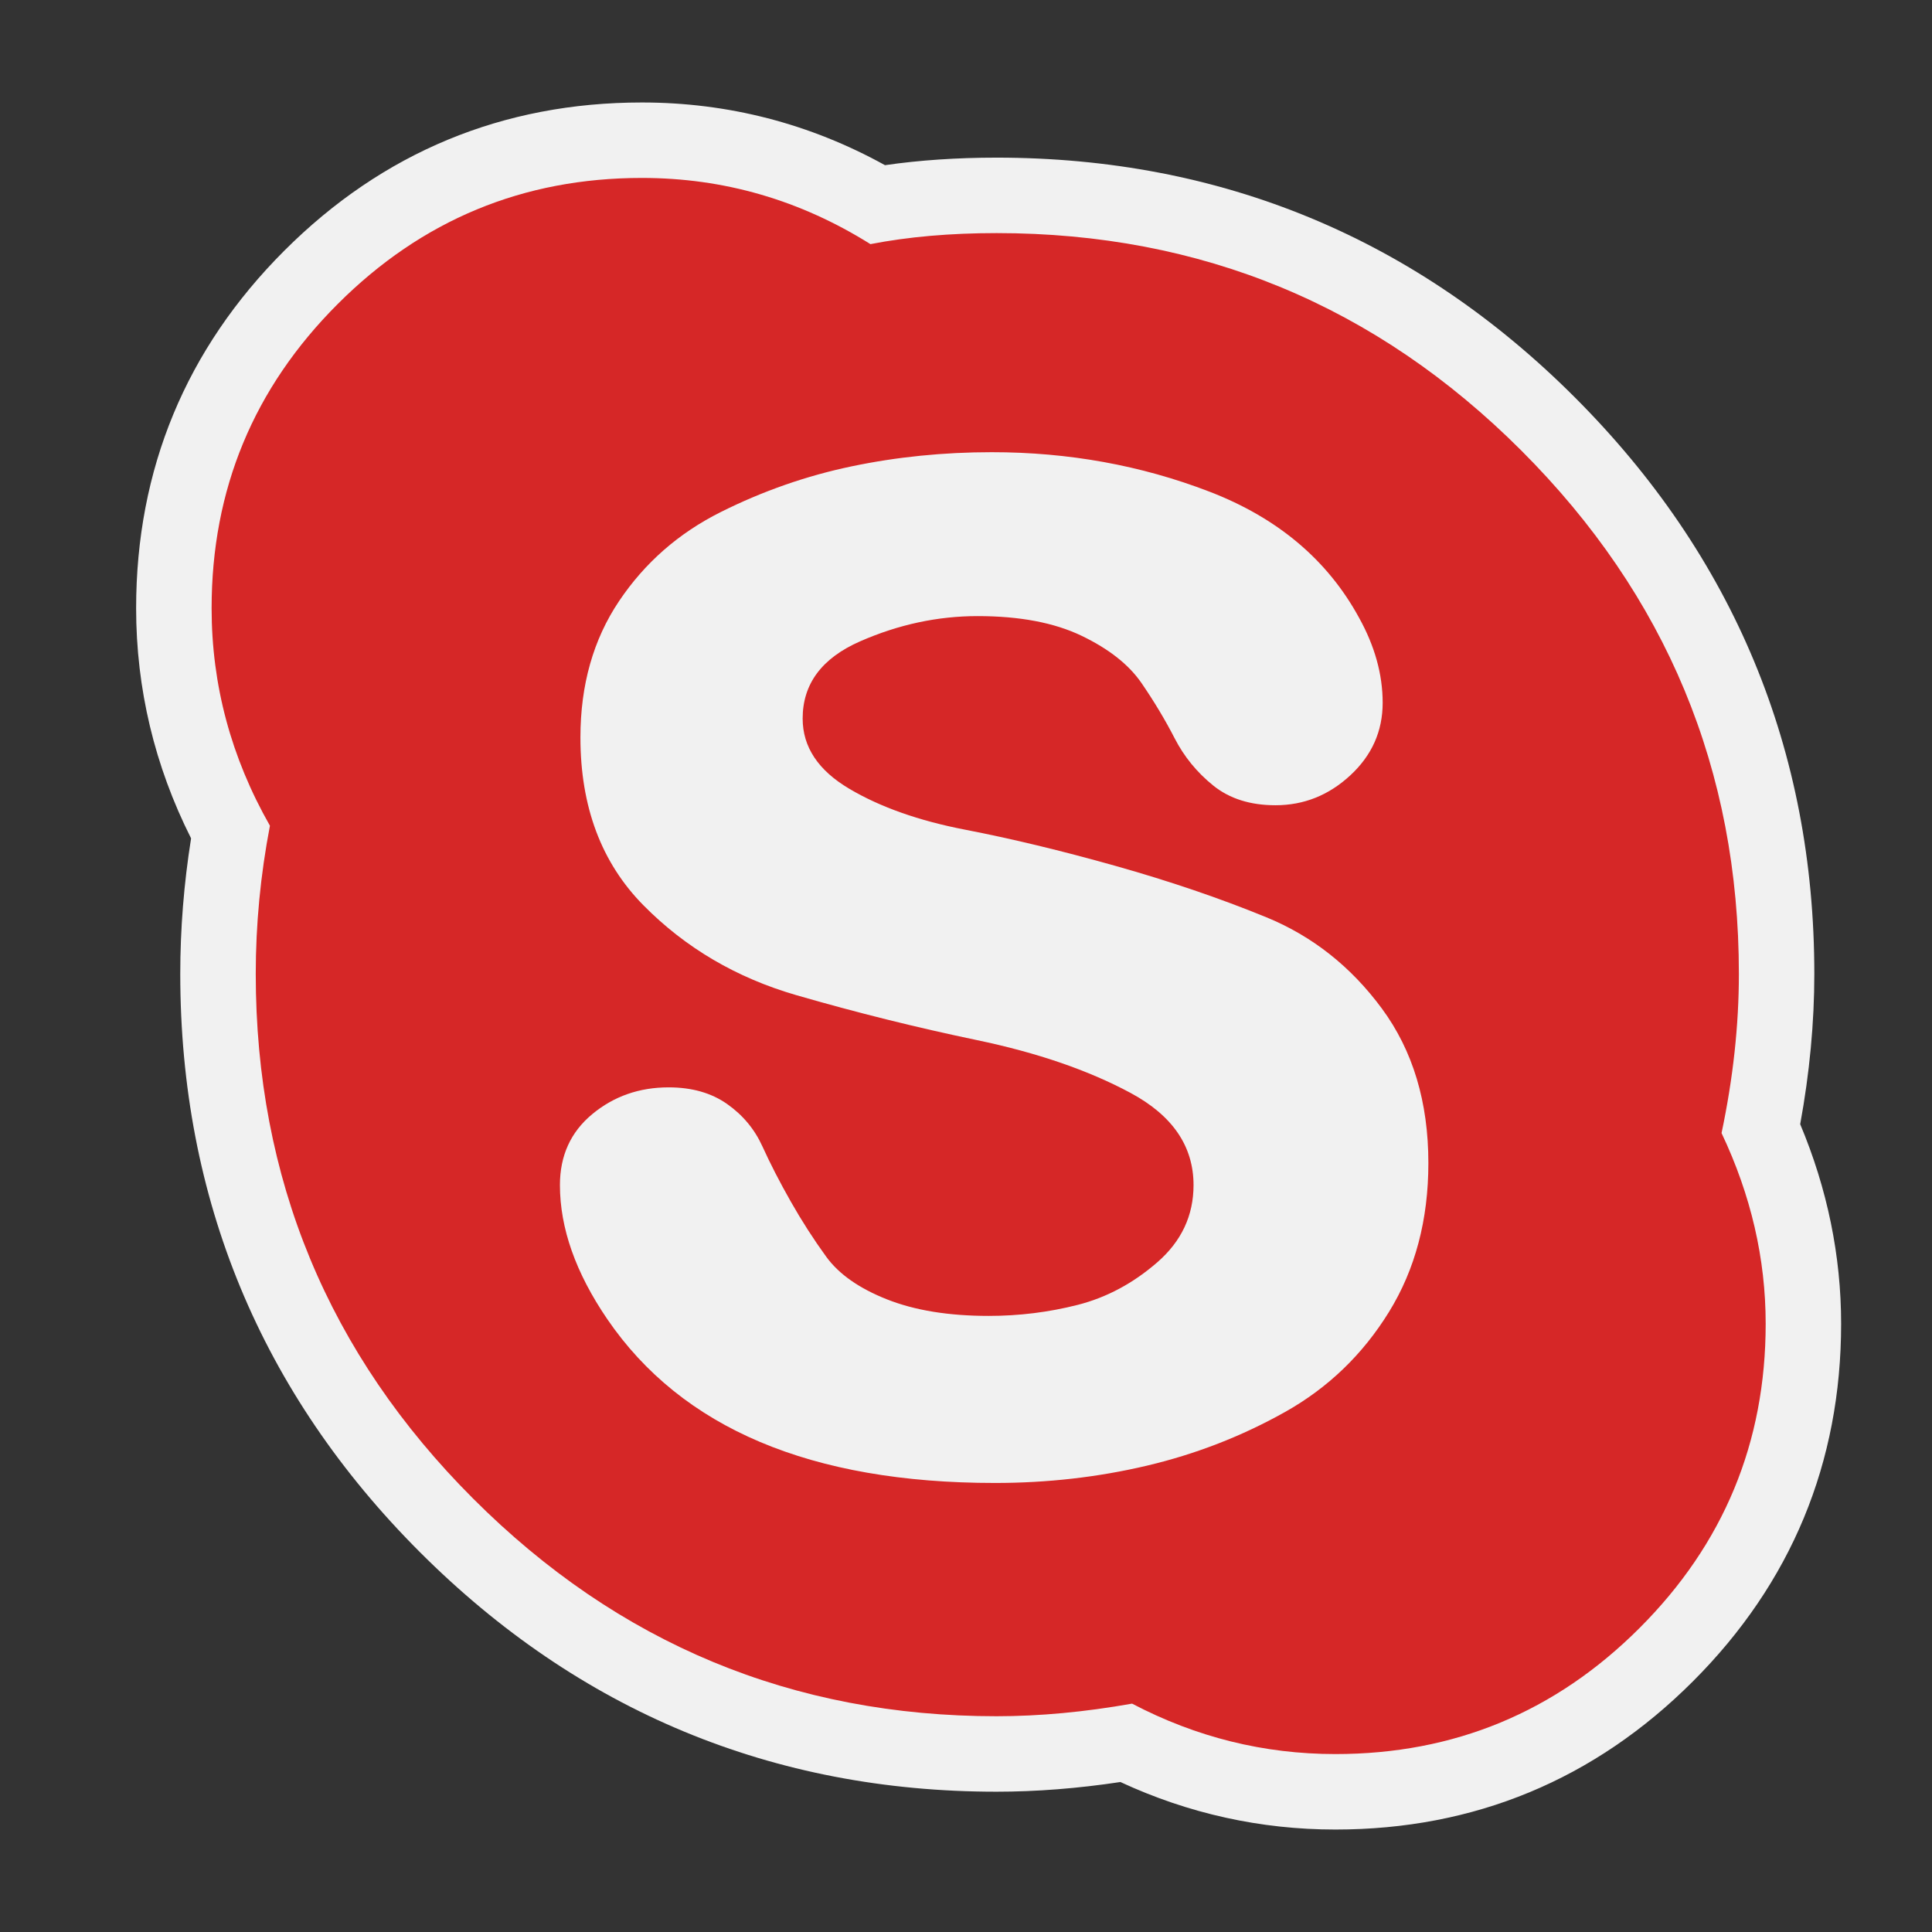 <?xml version="1.0" encoding="utf-8"?>
<!-- (c) mapshakers 2015, Licence: CC0 1.0 Universal, www.mapshakers.com  -->
<!DOCTYPE svg PUBLIC "-//W3C//DTD SVG 1.1//EN" "http://www.w3.org/Graphics/SVG/1.1/DTD/svg11.dtd">
<svg version="1.1" id="skype" xmlns="http://www.w3.org/2000/svg" xmlns:xlink="http://www.w3.org/1999/xlink" x="0px" y="0px"
	 width="256px" height="256px" viewBox="0 0 256 256" style="enable-background:new 0 0 256 256;" xml:space="preserve">
<rect x="0" y="0" width="256" height="256" fill="#333333" stroke="none"/>
<style type="text/css">
<![CDATA[
	.st0{fill:#d62727;}
	.st1{fill:#F1F1F1;}
]]>
</style>
<path class="st1" d="M176.946,242.423c-9.913,0-19.479-2.116-28.487-6.296c-5.655,0.853-11.163,1.283-16.414,1.283
	c-29.634,0-55.341-10.682-76.409-31.749s-31.75-46.846-31.75-76.617c0-5.958,0.482-11.983,1.434-17.957
	c-4.834-9.601-7.282-19.842-7.282-30.495c0-18.408,6.606-34.349,19.636-47.378c13.031-13.03,28.971-19.636,47.378-19.636
	c11.416,0,22.234,2.792,32.214,8.307c4.585-0.663,9.538-0.998,14.777-0.998c29.771,0,55.549,10.682,76.616,31.75
	s31.749,46.775,31.749,76.408c0,6.455-0.629,13.141-1.872,19.916c3.601,8.573,5.423,17.454,5.423,26.448
	c0,18.408-6.607,34.349-19.638,47.378C211.294,235.816,195.354,242.423,176.946,242.423z"/>
<path class="st0" d="M28.039,80.592c0-15.733,5.569-29.168,16.708-40.307c11.139-11.138,24.574-16.708,40.307-16.708
	c10.86,0,20.954,2.924,30.283,8.771c5.012-0.975,10.582-1.462,16.708-1.462c27.149,0,50.331,9.607,69.545,28.821
	s28.82,42.326,28.82,69.336c0,6.822-0.766,13.854-2.297,21.094c3.898,8.215,5.848,16.638,5.848,25.271
	c0,15.732-5.569,29.169-16.708,40.307c-11.139,11.139-24.574,16.708-40.307,16.708c-9.468,0-18.448-2.228-26.941-6.683
	c-6.266,1.113-12.252,1.67-17.96,1.67c-27.012,0-50.124-9.606-69.337-28.82s-28.821-42.396-28.821-69.546
	c0-6.544,0.626-13.087,1.879-19.631C30.615,100.363,28.039,90.756,28.039,80.592z M74.194,157.029
	c0,5.709,2.088,11.626,6.266,17.752c9.885,14.48,27.01,21.72,51.376,21.72c6.961,0,13.679-0.766,20.153-2.297
	c6.474-1.531,12.565-3.898,18.273-7.101c5.709-3.202,10.304-7.623,13.784-13.262s5.221-12.218,5.221-19.736
	c0-8.075-2.054-14.897-6.16-20.467c-4.107-5.569-9.225-9.607-15.351-12.113c-6.126-2.506-12.774-4.769-19.944-6.788
	c-7.171-2.019-13.819-3.62-19.945-4.803c-6.126-1.184-11.243-2.994-15.35-5.43s-6.161-5.534-6.161-9.293
	c0-4.595,2.541-8.006,7.623-10.234c5.082-2.228,10.268-3.341,15.559-3.341c5.569,0,10.164,0.87,13.784,2.611
	c3.619,1.74,6.265,3.829,7.936,6.265s3.133,4.873,4.386,7.31s2.959,4.525,5.117,6.266c2.158,1.74,4.907,2.61,8.249,2.61
	c3.76,0,7.066-1.323,9.92-3.968c2.854-2.645,4.281-5.848,4.281-9.607c0-3.759-1.044-7.518-3.132-11.277
	c-4.178-7.658-10.791-13.227-19.841-16.708c-9.05-3.481-18.657-5.221-28.82-5.221c-6.405,0-12.601,0.626-18.587,1.879
	c-5.987,1.253-11.765,3.272-17.334,6.057s-10.06,6.718-13.47,11.8c-3.412,5.082-5.117,11.104-5.117,18.065
	c0,9.189,2.784,16.604,8.354,22.242c5.569,5.638,12.322,9.607,20.258,11.904c7.936,2.298,15.907,4.281,23.913,5.952
	s14.793,4.003,20.362,6.997c5.569,2.993,8.354,7.065,8.354,12.217c0,4.038-1.602,7.449-4.804,10.233
	c-3.202,2.785-6.718,4.664-10.547,5.64c-3.829,0.975-7.763,1.461-11.8,1.461c-5.291,0-9.781-0.73-13.471-2.192
	s-6.37-3.342-8.041-5.639c-1.67-2.298-3.237-4.734-4.699-7.31c-1.462-2.576-2.715-5.013-3.759-7.31
	c-1.044-2.298-2.611-4.177-4.699-5.639s-4.665-2.193-7.727-2.193c-3.899,0-7.275,1.184-10.129,3.551
	C75.621,149.998,74.194,153.131,74.194,157.029z"/>
</svg>
